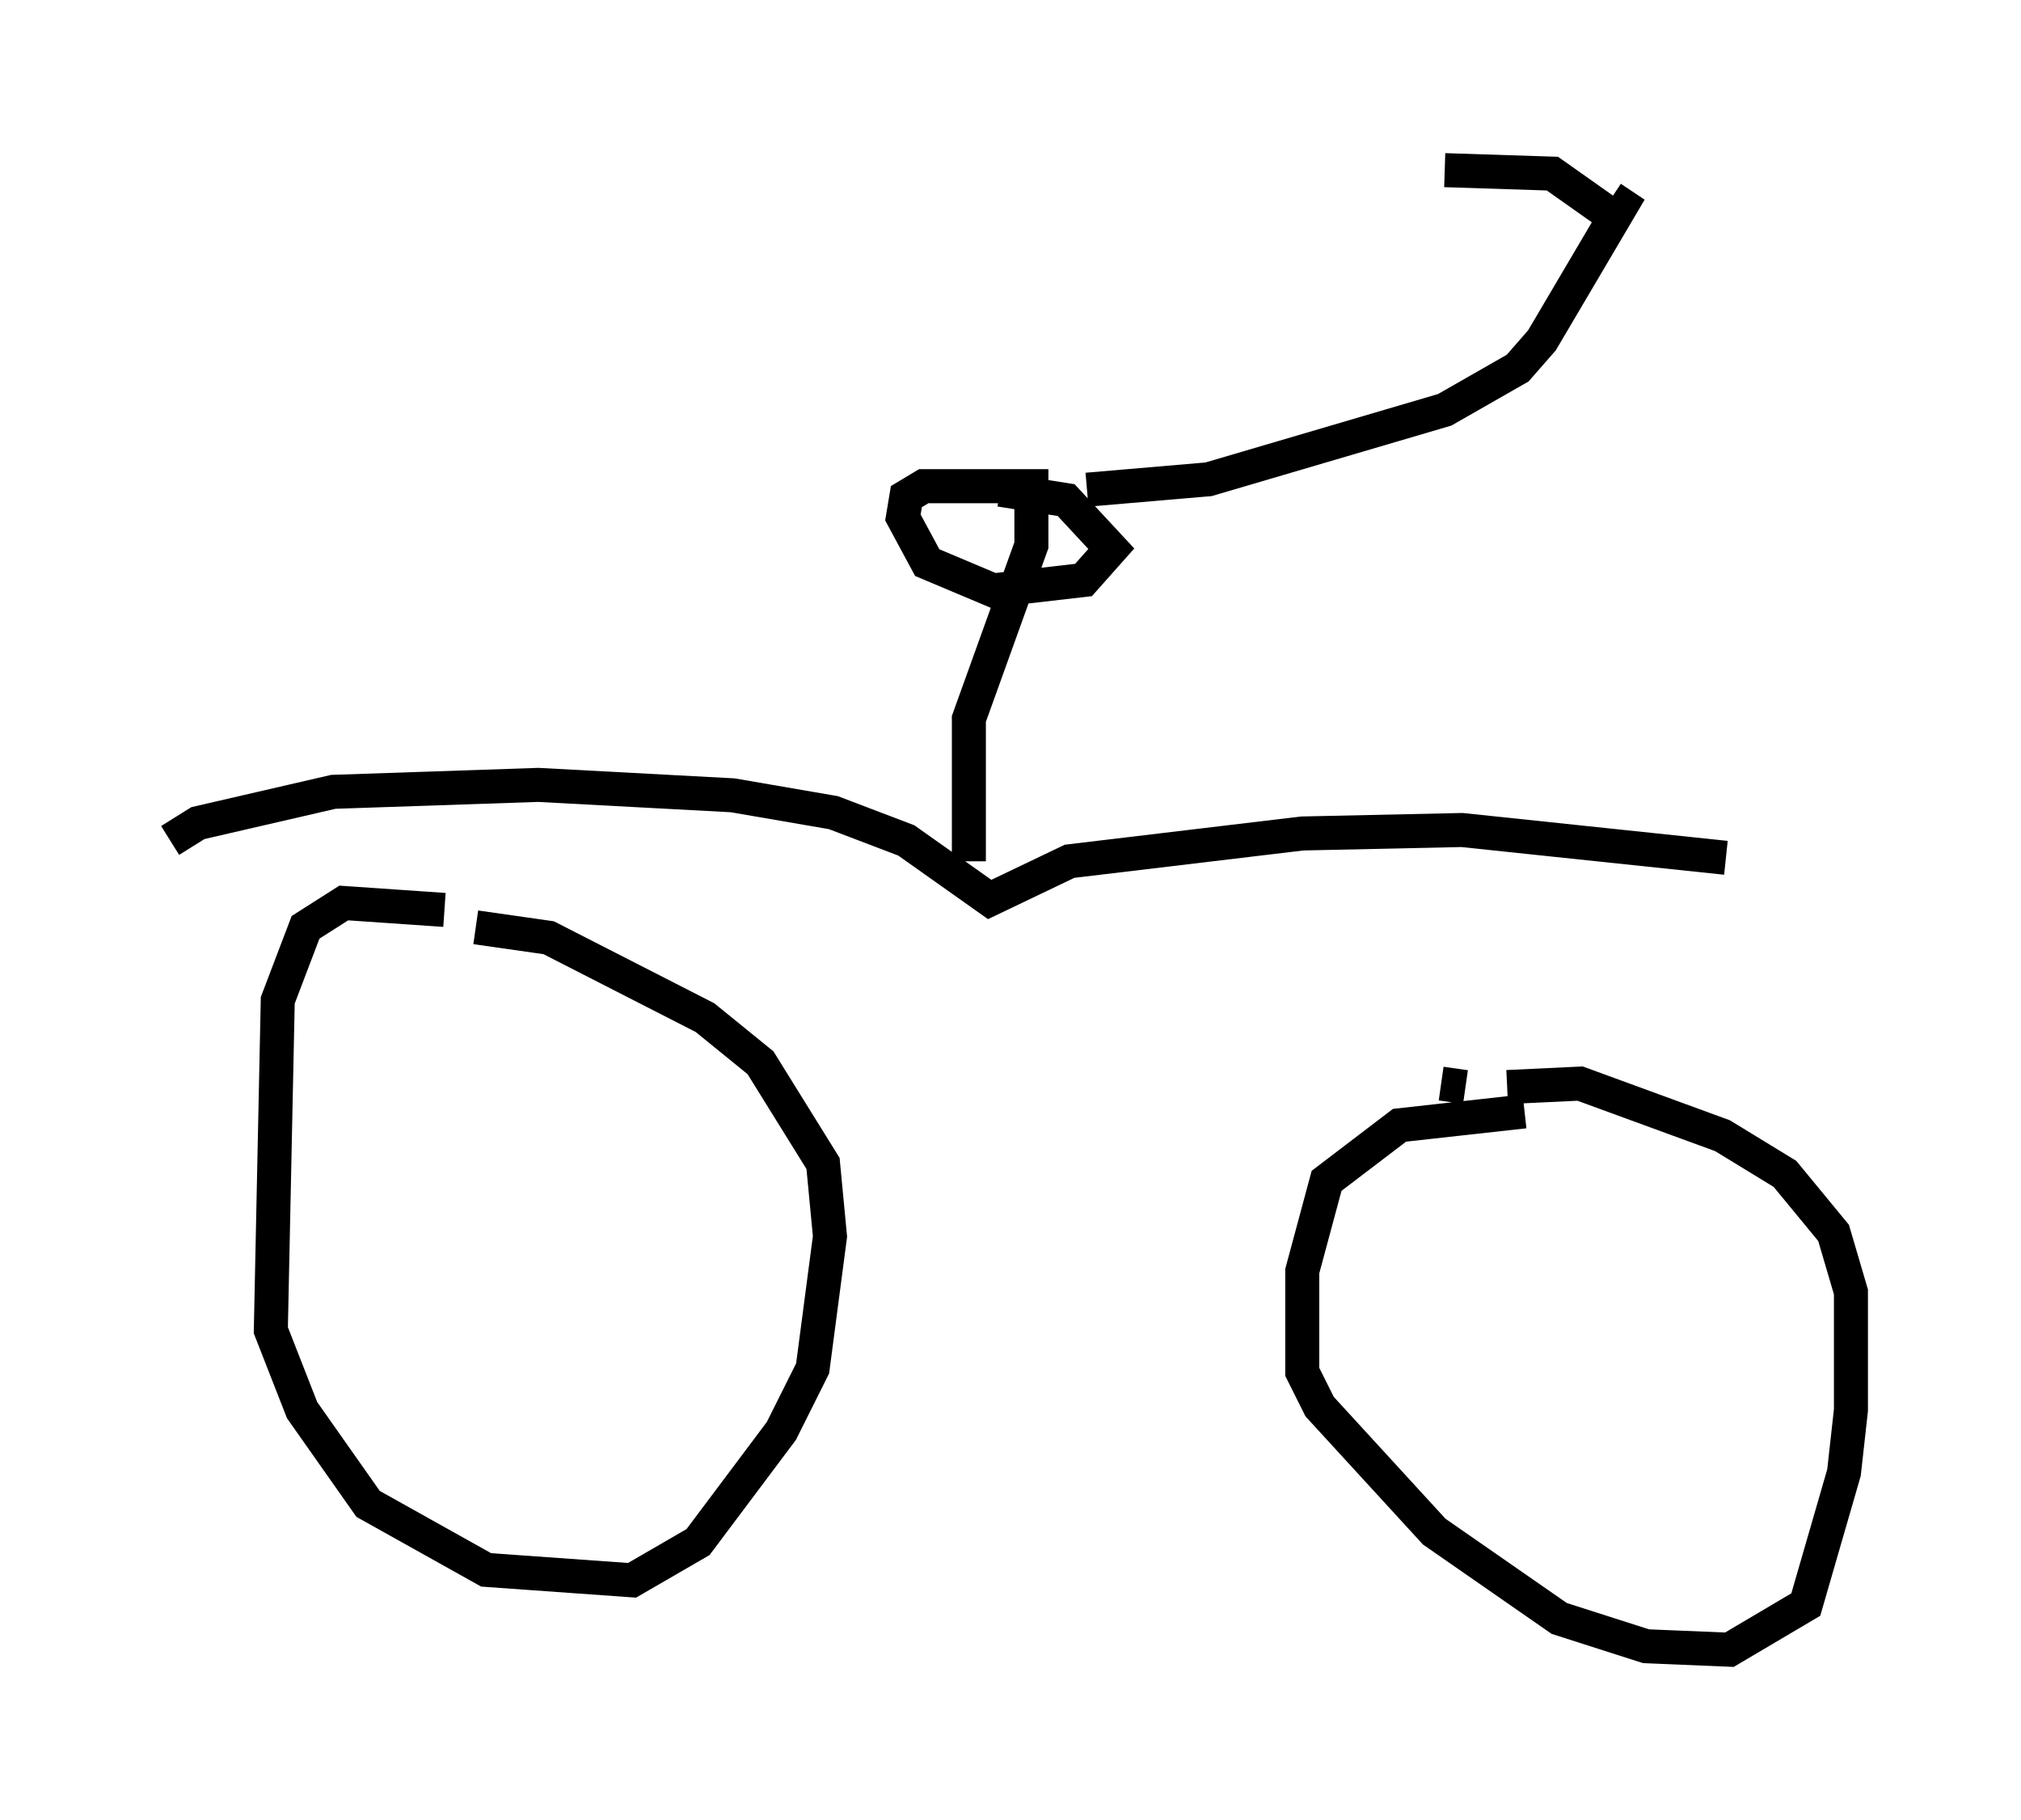 <?xml version="1.0" encoding="utf-8" ?>
<svg baseProfile="full" height="53.488" version="1.1" width="59.409" xmlns="http://www.w3.org/2000/svg" xmlns:ev="http://www.w3.org/2001/xml-events" xmlns:xlink="http://www.w3.org/1999/xlink"><defs /><rect fill="white" height="53.488" width="59.409" x="0" y="0" /><path d="M14.392, 27.152 m-1.327, -0.408 l-2.96, -0.204 -1.123, 0.715 l-0.817, 2.144 -0.204, 9.698 l0.919, 2.348 1.94, 2.756 l3.471, 1.94 4.288, 0.306 l1.94, -1.123 2.45, -3.267 l0.919, -1.838 0.51, -3.879 l-0.204, -2.144 -1.838, -2.96 l-1.633, -1.327 -4.594, -2.348 l-2.144, -0.306 m0.0, 0.0 l0.0, 0.0 m30.83, 5.41 l-3.675, 0.408 -2.144, 1.633 l-0.715, 2.654 0.0, 2.96 l0.51, 1.021 3.369, 3.675 l3.675, 2.552 2.552, 0.817 l2.45, 0.102 2.246, -1.327 l1.123, -3.879 0.204, -1.838 l0.0, -3.471 -0.51, -1.735 l-1.429, -1.735 -1.838, -1.123 l-4.185, -1.531 -2.144, 0.102 m-1.225, 0.0 l-0.715, -0.102 m-37.363, -7.146 l0.817, -0.51 3.981, -0.919 l6.023, -0.204 5.717, 0.306 l2.96, 0.51 2.144, 0.817 l2.45, 1.735 2.348, -1.123 l6.84, -0.817 4.696, -0.102 l7.758, 0.817 m-22.254, 0.102 l0.0, -4.185 1.838, -5.104 l0.0, -1.735 -3.165, 0.0 l-0.51, 0.306 -0.102, 0.613 l0.715, 1.327 1.94, 0.817 l2.654, -0.306 0.817, -0.919 l-1.327, -1.429 -1.94, -0.306 m0.0, 0.0 l0.51, 0.0 m2.042, 0.0 l3.573, -0.306 6.942, -2.042 l2.144, -1.225 0.715, -0.817 l2.348, -3.981 -0.306, -0.204 m-4.9, -0.817 l3.165, 0.102 1.735, 1.225 " fill="none" stroke="black" stroke-width="1" /></svg>